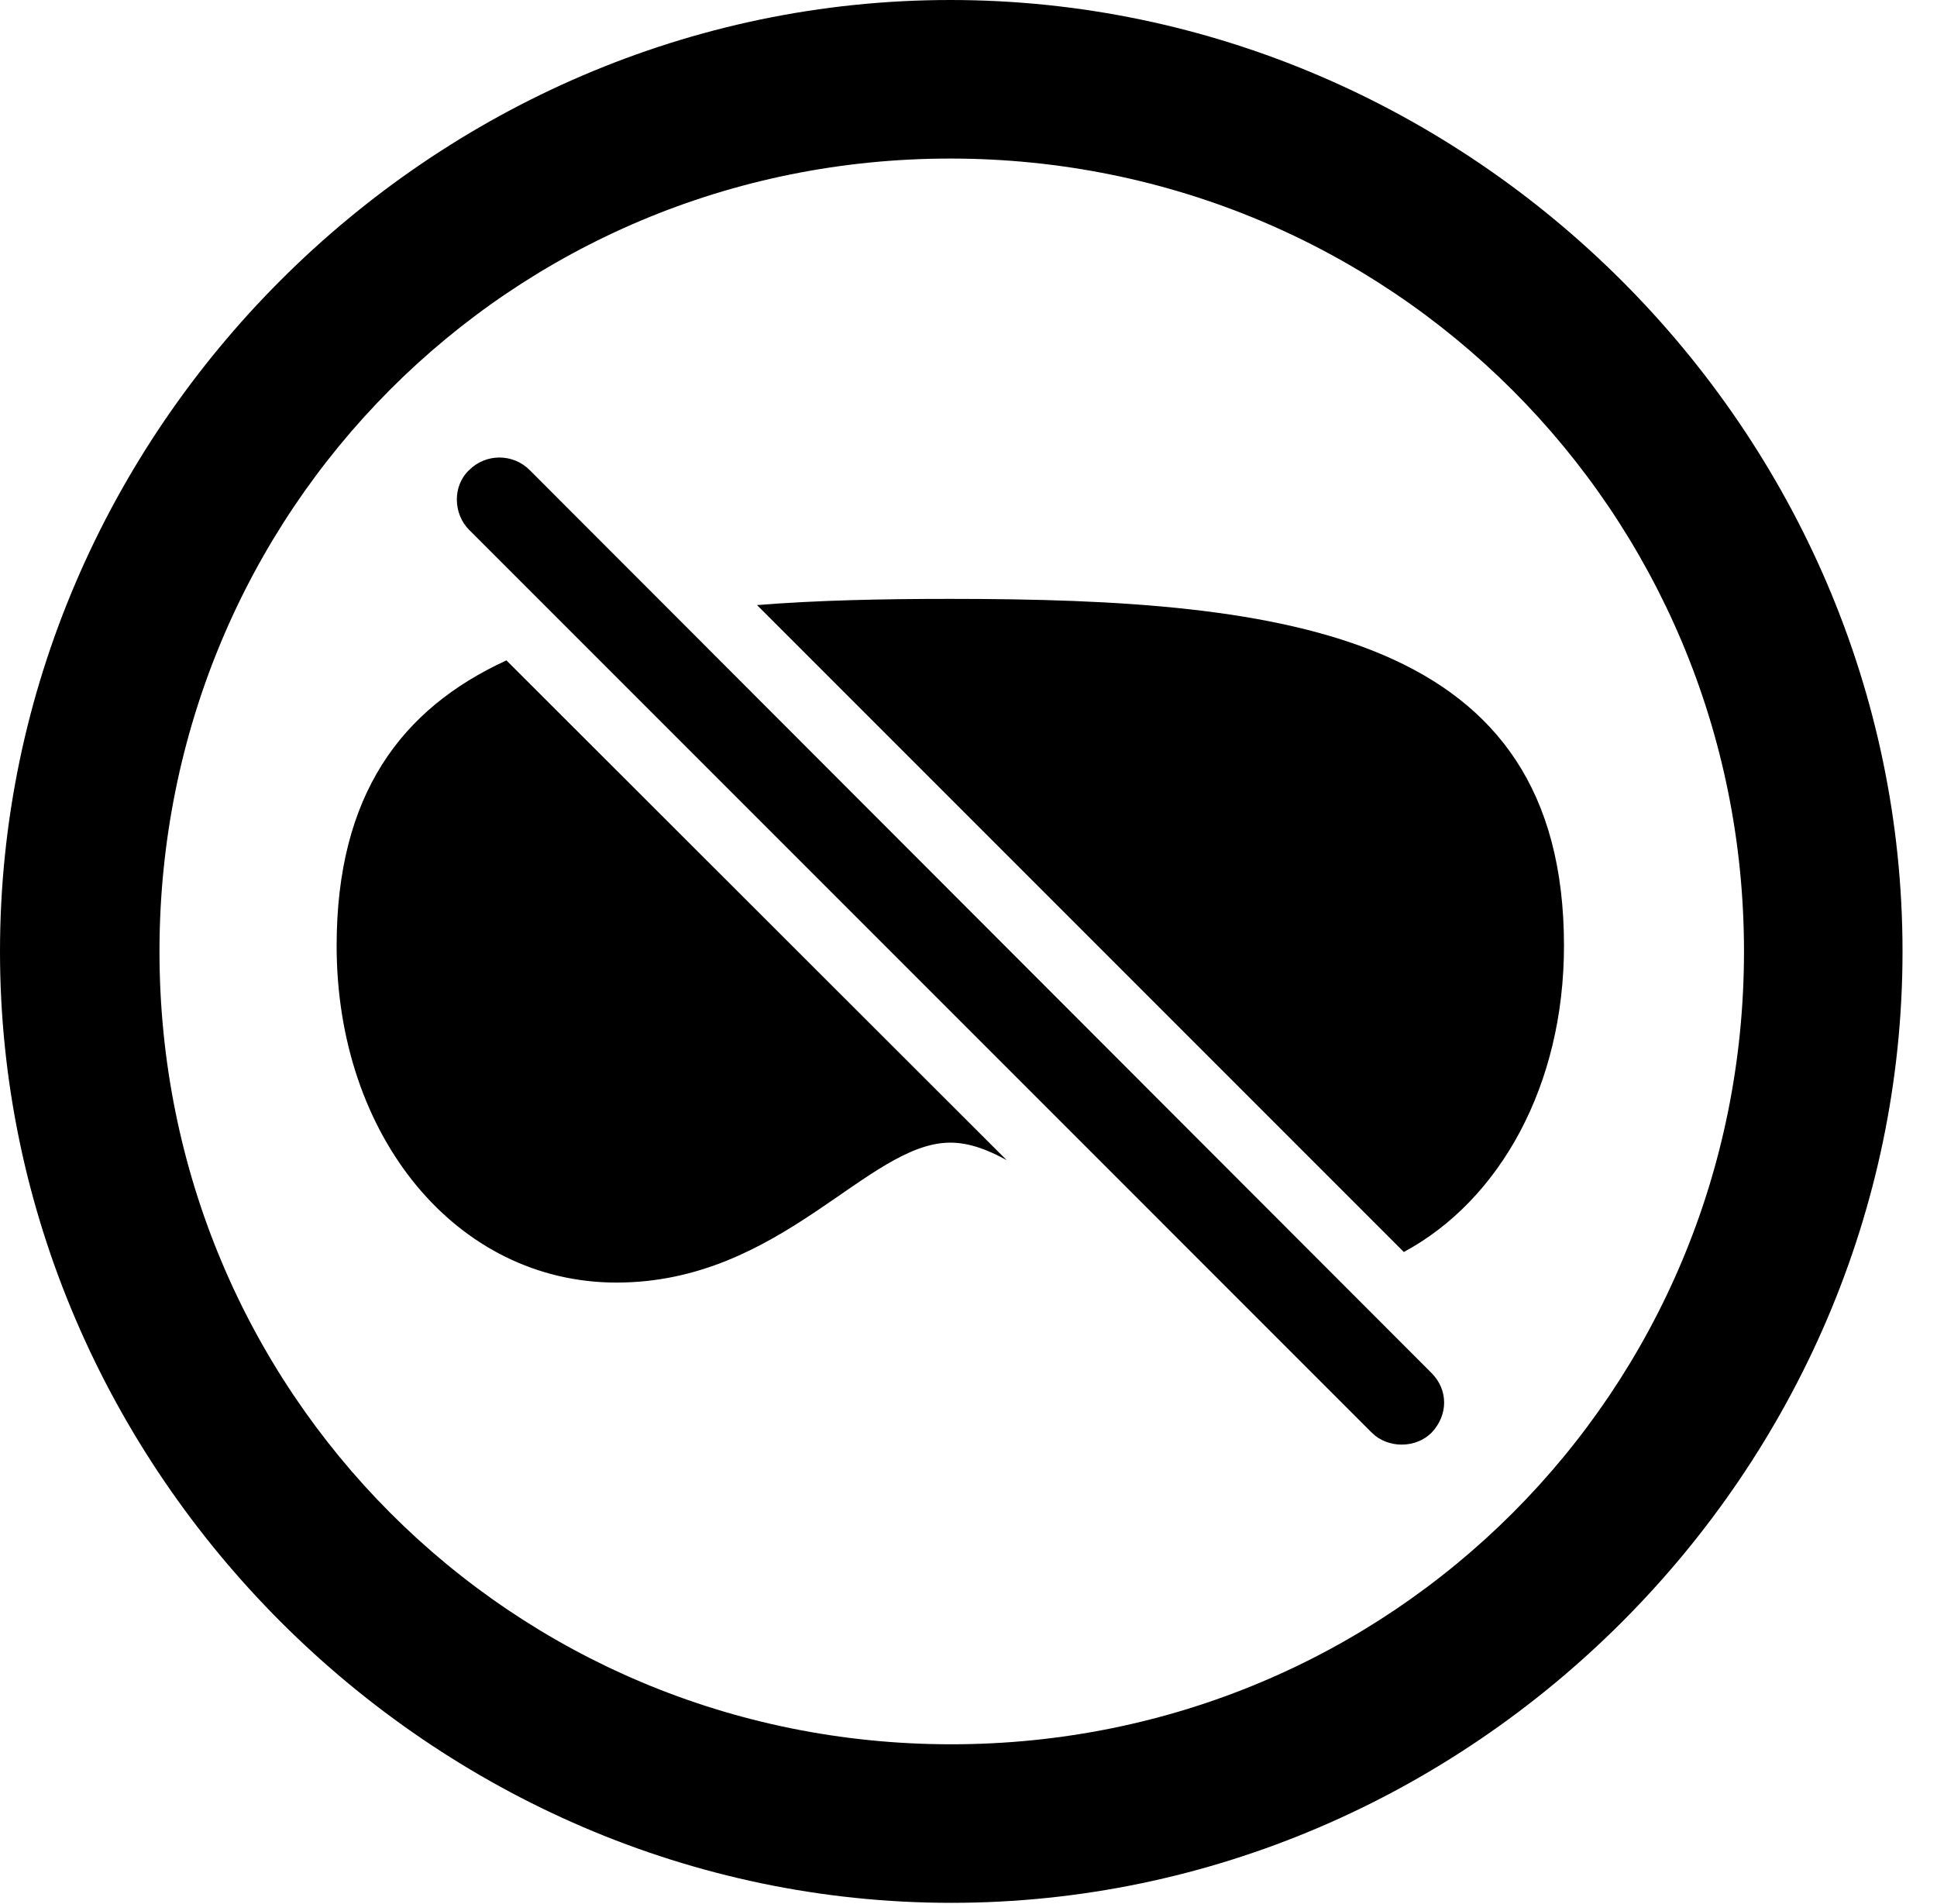 <svg version="1.1" xmlns="http://www.w3.org/2000/svg" xmlns:xlink="http://www.w3.org/1999/xlink" width="20.283" height="19.932" viewBox="0 0 20.283 19.932">
 <g>
  <rect height="19.932" opacity="0" width="20.283" x="0" y="0"/>
  <path d="M19.922 9.961C19.922 15.4 15.41 19.922 9.961 19.922C4.521 19.922 0 15.4 0 9.961C0 4.512 4.512 0 9.951 0C15.4 0 19.922 4.512 19.922 9.961ZM1.67 9.961C1.67 14.57 5.352 18.262 9.961 18.262C14.57 18.262 18.262 14.57 18.262 9.961C18.262 5.352 14.56 1.66 9.951 1.66C5.342 1.66 1.67 5.352 1.67 9.961Z" fill="currentColor"/>
  <path d="M10.541 12.146C10.338 12.034 10.144 11.963 9.951 11.963C9.082 11.963 8.184 13.428 6.455 13.428C4.785 13.428 3.525 11.904 3.525 9.902C3.525 8.322 4.2 7.42 5.303 6.914ZM16.377 9.902C16.377 11.36 15.709 12.564 14.7 13.108L7.927 6.335C8.562 6.284 9.243 6.27 9.951 6.27C13.506 6.27 16.377 6.641 16.377 9.902Z" fill="currentColor"/>
  <path d="M14.365 15C14.531 15.166 14.824 15.166 14.99 15C15.166 14.815 15.166 14.551 14.99 14.375L5.547 4.922C5.371 4.746 5.088 4.746 4.912 4.922C4.736 5.088 4.746 5.381 4.912 5.547Z" fill="currentColor"/>
 </g>
</svg>
